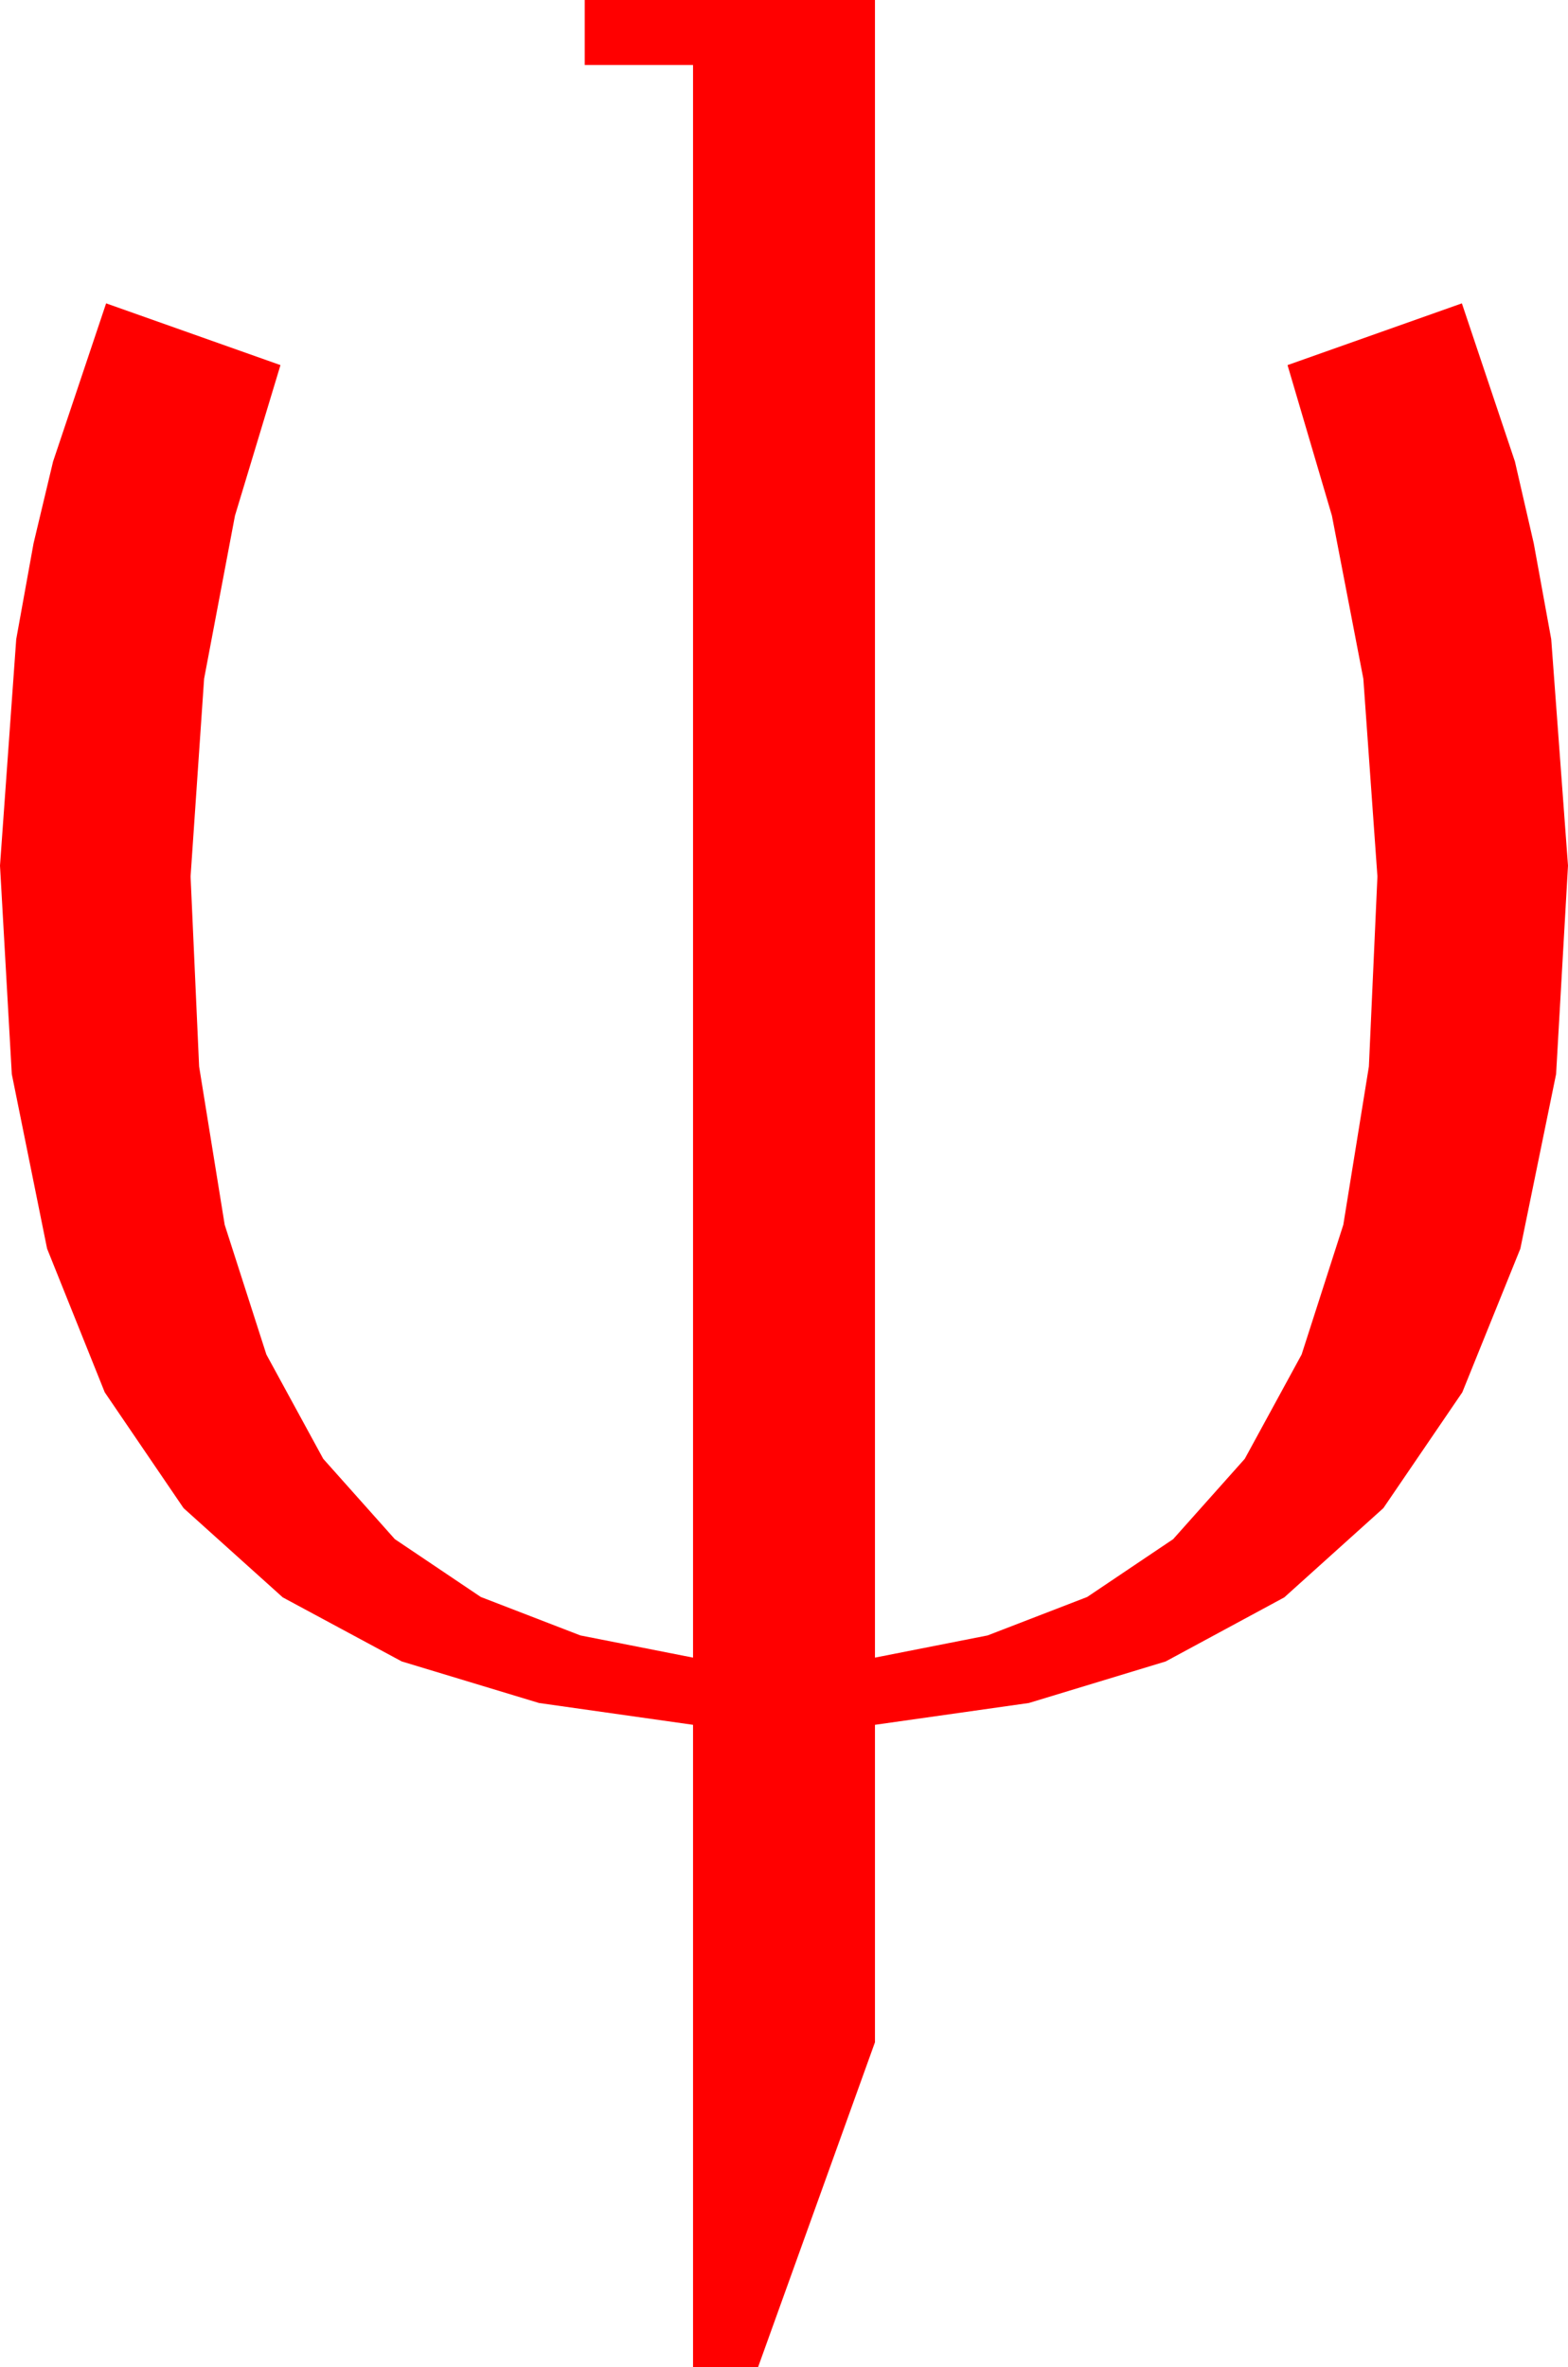 <?xml version="1.0" encoding="utf-8"?>
<!DOCTYPE svg PUBLIC "-//W3C//DTD SVG 1.1//EN" "http://www.w3.org/Graphics/SVG/1.1/DTD/svg11.dtd">
<svg width="42.422" height="64.014" xmlns="http://www.w3.org/2000/svg" xmlns:xlink="http://www.w3.org/1999/xlink" xmlns:xml="http://www.w3.org/XML/1998/namespace" version="1.1">
  <g>
    <g>
      <path style="fill:#FF0000;fill-opacity:1" d="M15.82,0L23.672,0 23.672,44.824 26.719,44.224 29.414,43.184 31.74,41.62 33.677,39.448 35.215,36.628 36.343,33.12 37.035,28.839 37.266,23.701 36.885,18.354 36.035,13.945 34.834,9.873 39.551,8.203 40.986,12.48 41.495,14.692 41.968,17.285 42.422,23.408 42.1,29.044 41.133,33.765 39.562,37.65 37.427,40.781 34.746,43.195 31.538,44.927 27.836,46.051 23.672,46.641 23.672,55.225 20.508,64.014 18.75,64.014 18.75,46.641 14.583,46.051 10.869,44.927 7.65,43.195 4.966,40.781 2.834,37.65 1.274,33.765 0.319,29.044 0,23.408 0.439,17.285 0.908,14.692 1.436,12.48 2.871,8.203 7.588,9.873 6.357,13.945 5.522,18.354 5.156,23.701 5.387,28.839 6.079,33.12 7.207,36.628 8.745,39.448 10.682,41.62 13.008,43.184 15.703,44.224 18.75,44.824 18.75,1.758 15.82,1.758 15.82,0z" />
    </g>
  </g>
</svg>